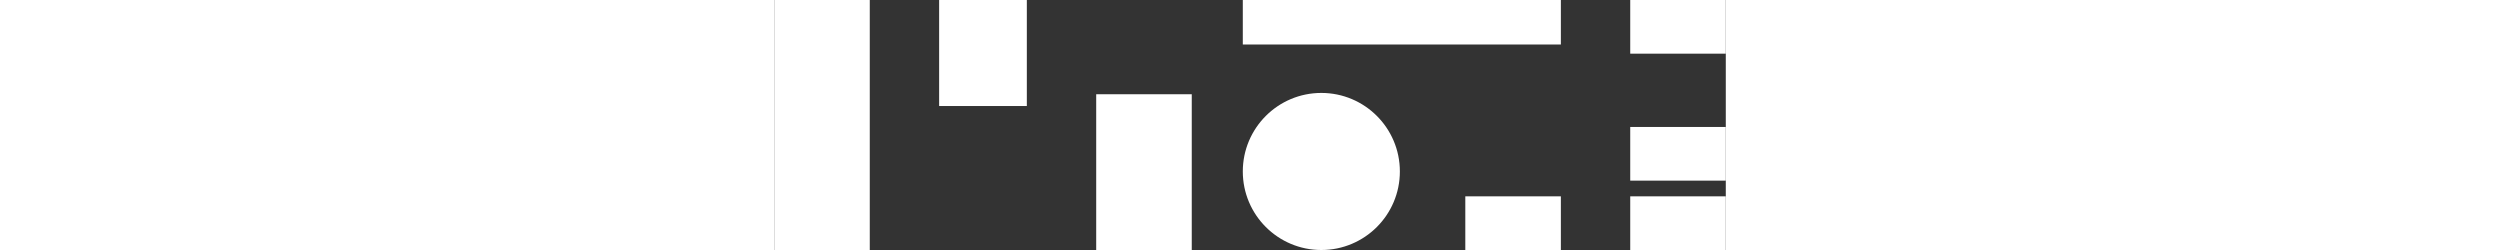 <svg width="300" height="30" viewBox="0 0 727 191" fill="none" xmlns="http://www.w3.org/2000/svg">
<rect x="0" y="0" width="727" height="191" fill="#333333" stroke="none"/>
<rect width="73" height="191" fill="white"/>
<rect x="654" width="73" height="41" fill="white"/>
<rect x="654" y="150" width="73" height="41" fill="white"/>
<rect x="654" y="97" width="73" height="41" fill="white"/>
<rect x="246" y="72" width="73" height="119" fill="white"/>
<rect x="358" width="243" height="34" fill="white"/>
<rect x="528" y="150" width="73" height="41" fill="white"/>
<circle cx="418" cy="131" r="60" fill="white"/>
<rect x="126" width="67" height="81" fill="white"/>
<rect x="268" y="106" width="30" height="85" fill="white"/>
</svg>
